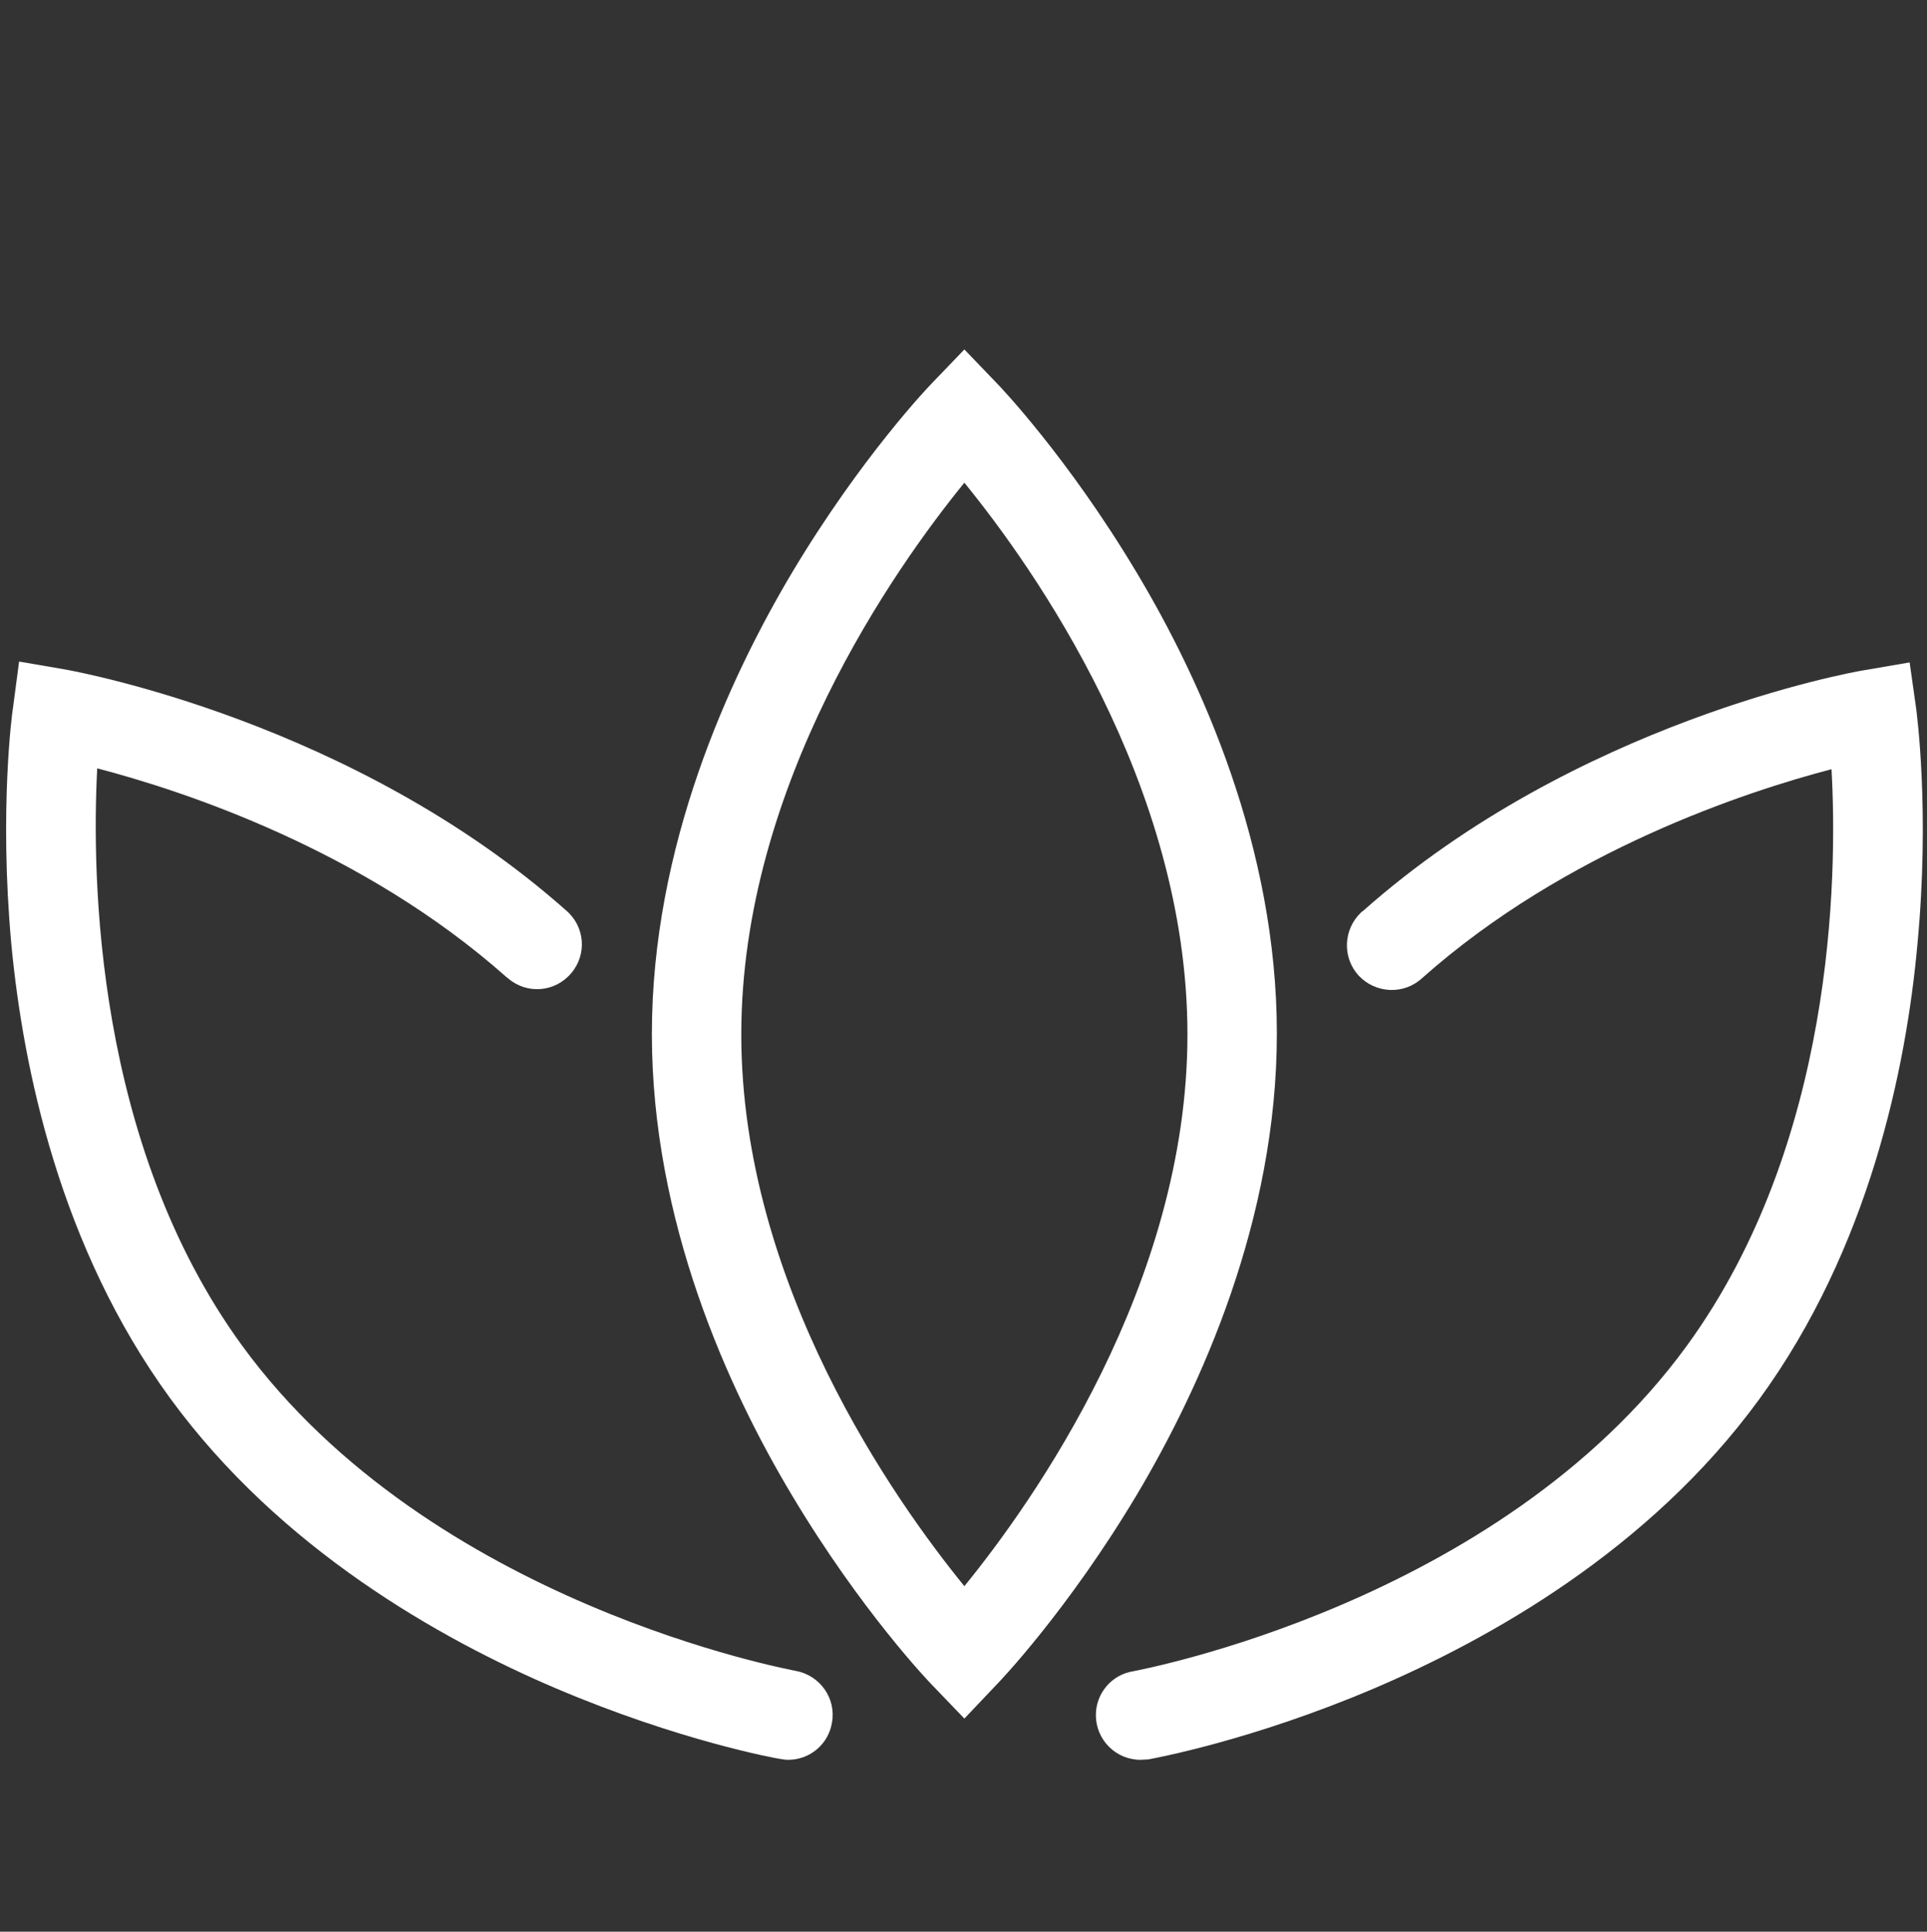 <?xml version="1.0" encoding="utf-8"?>
<!-- Generator: Adobe Illustrator 24.0.1, SVG Export Plug-In . SVG Version: 6.00 Build 0)  -->
<svg version="1.1" id="Layer_1" xmlns="http://www.w3.org/2000/svg" xmlns:xlink="http://www.w3.org/1999/xlink" x="0px" y="0px"
	 viewBox="0 0 444 445" style="enable-background:new 0 0 444 445;" xml:space="preserve">
<rect x="0" y="0" width="444" height="445" fill="#333333" stroke="none"/>
<style type="text/css">
	.st0{fill:#FFFFFF;}
</style>
<title>Prototype</title>
<path class="st0" d="M222.2,395.9l-7.4-7.7c-0.7-0.7-16.4-17.1-32.3-43.7c-14.8-24.7-32.3-63.2-32.3-106.3s17.6-81.6,32.3-106.3
	c15.9-26.6,31.6-43,32.3-43.7l7.4-7.7l7.4,7.7c0.7,0.7,16.4,17.1,32.3,43.7c14.8,24.7,32.3,63.2,32.3,106.2s-17.6,81.6-32.3,106.3
	c-15.9,26.6-31.6,43-32.3,43.7L222.2,395.9z M222.2,111.2c-15.8,19.4-51.4,69.5-51.4,127.1c0,57.7,35.6,107.7,51.4,127.1
	c15.8-19.4,51.4-69.5,51.4-127.1C273.6,180.6,238,130.6,222.2,111.2L222.2,111.2z"/>
<path class="st0" d="M262.8,405.4c-5.7,0-10.3-4.6-10.3-10.3c0-5,3.6-9.3,8.6-10.1c0.8-0.2,84.1-15.4,127.5-74.9
	c34-46.6,34.8-108,33.4-132.9c-19.5,5.1-61.2,18.7-94.3,48.1c-4.2,3.9-10.7,3.6-14.6-0.5c-3.9-4.2-3.6-10.7,0.5-14.6
	c0.1-0.1,0.2-0.2,0.4-0.3c49.1-43.6,112.8-55.1,115.5-55.5l10.5-1.8l1.5,10.6c0.1,0.9,3.2,23.5,0.3,54.3
	c-2.6,28.6-11.1,70.1-36.5,104.9S343,377.7,316.5,389c-28.5,12.1-50.9,16.1-51.9,16.3C264,405.3,263.4,405.4,262.8,405.4z"/>
<path class="st0" d="M181.6,405.4c-0.6,0-1.2-0.1-1.8-0.2c-0.9-0.1-23.4-4.2-51.8-16.3c-26.5-11.3-63.4-32-88.8-66.8
	S5.3,246,2.6,217.4C-0.2,186.6,2.8,164,3,163l1.4-10.6l10.5,1.8c2.7,0.5,66.4,12,115.5,55.5c4.4,3.7,4.9,10.2,1.2,14.5
	c-3.7,4.4-10.2,4.9-14.5,1.2c-0.1-0.1-0.3-0.2-0.4-0.3c-33.2-29.5-74.8-43-94.3-48.1c-1.3,25-0.5,86.5,33.4,133
	c43.5,59.6,126.7,74.7,127.5,74.9c5.6,1,9.4,6.3,8.4,11.9C190.9,401.8,186.6,405.4,181.6,405.4L181.6,405.4z"/>
</svg>
